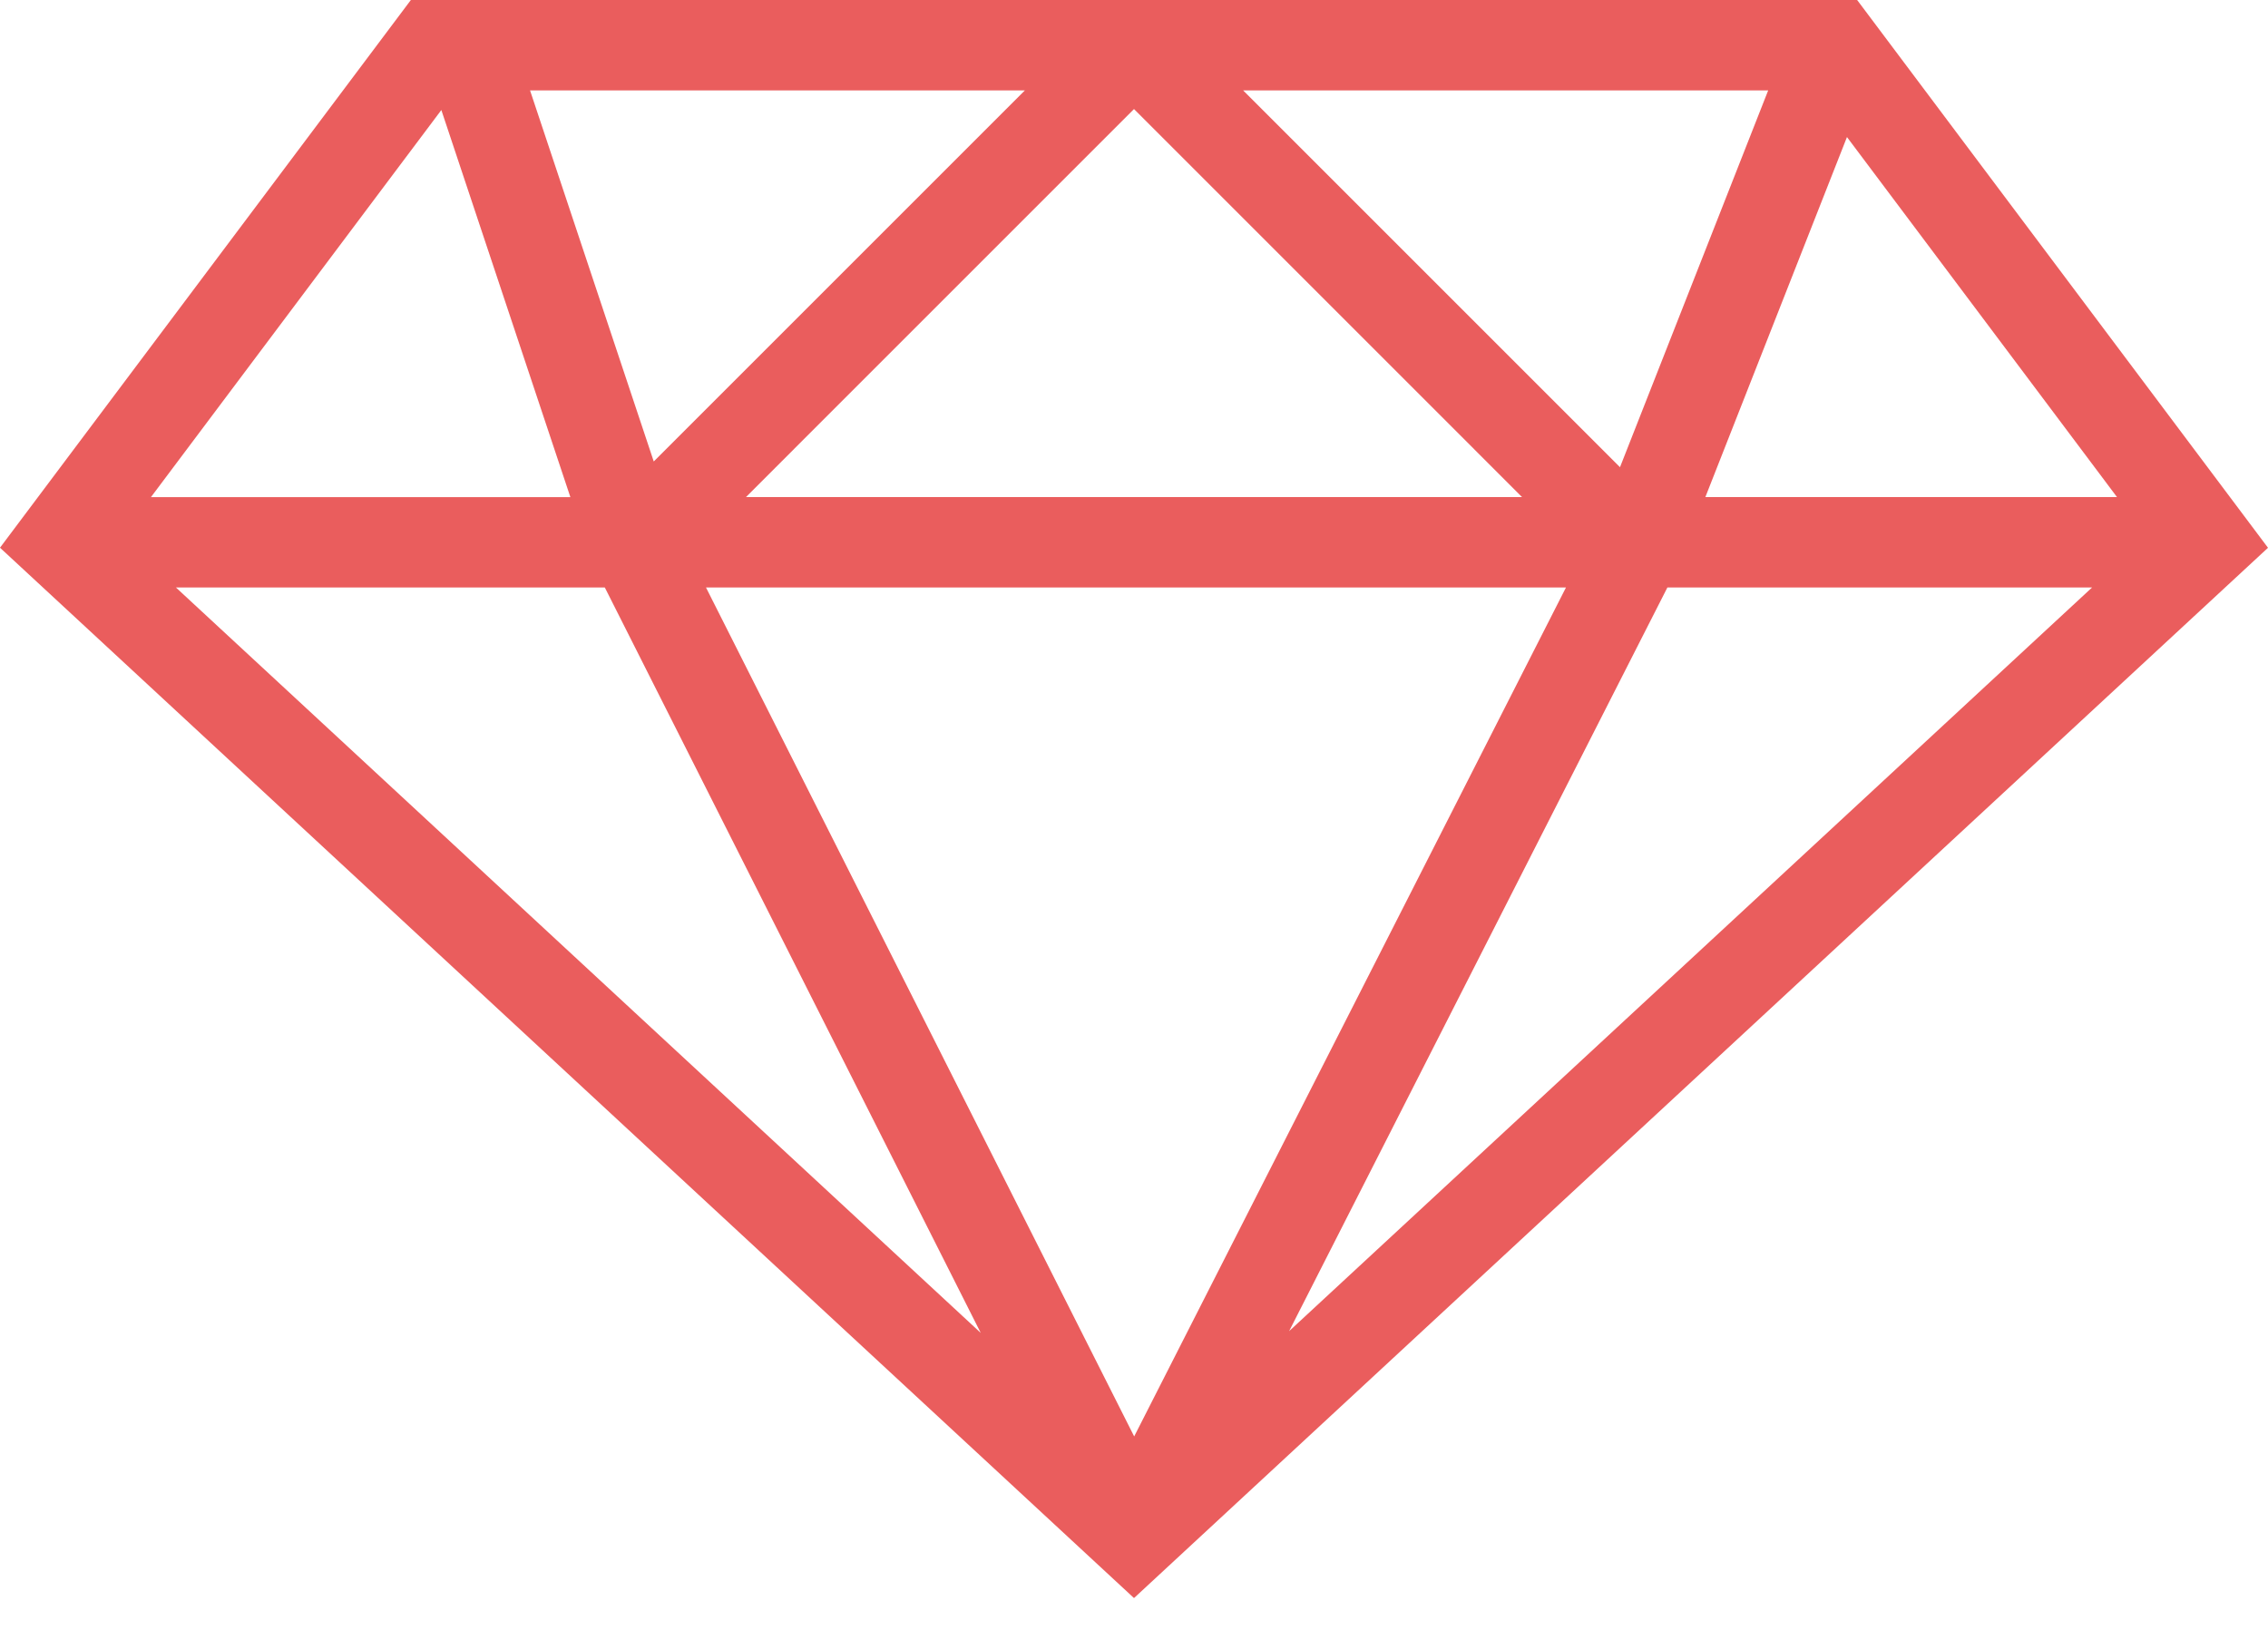 <?xml version="1.0" encoding="UTF-8"?>
<svg width="64px" height="46px" viewBox="0 0 64 46" version="1.1" xmlns="http://www.w3.org/2000/svg" xmlns:xlink="http://www.w3.org/1999/xlink">
    <!-- Generator: Sketch 61.2 (89653) - https://sketch.com -->
    <title>small-diamond</title>
    <desc>Created with Sketch.</desc>
    <g id="Page-1" stroke="none" stroke-width="1" fill="none" fill-rule="evenodd">
        <g id="Portfolio---2" transform="translate(-299, -1813)" fill="#EA5D5D">
            <g id="Skills" transform="translate(-420, 1632)">
                <g id="Content" transform="translate(570, 130)">
                    <g id="Group-4">
                        <g id="Group-5" transform="translate(107, 0)">
                            <path d="M94.406,51 L53.594,51 L42,66.458 L74,96.102 L106,66.46 L94.406,51 Z M86.19,67.58 L74.005,91.54 L61.922,67.58 L86.19,67.58 Z M63.05,65.029 L74,54.078 L84.95,65.029 L63.05,65.029 Z M77.079,53.551 L91.896,53.551 L87.714,64.186 L77.079,53.551 Z M60.448,64.024 L56.957,53.551 L70.921,53.551 L60.448,64.024 Z M59.067,67.58 L69.675,88.618 L46.964,67.58 L59.067,67.58 Z M89.052,67.58 L101.036,67.58 L78.377,88.569 L89.052,67.58 Z M90.123,65.029 L94.119,54.868 L101.739,65.029 L90.123,65.029 Z M54.454,54.105 L58.095,65.03 L46.26,65.03 L54.454,54.105 Z" id="small-diamond"></path>
                        </g>
                    </g>
                </g>
            </g>
        </g>
    </g>
</svg>